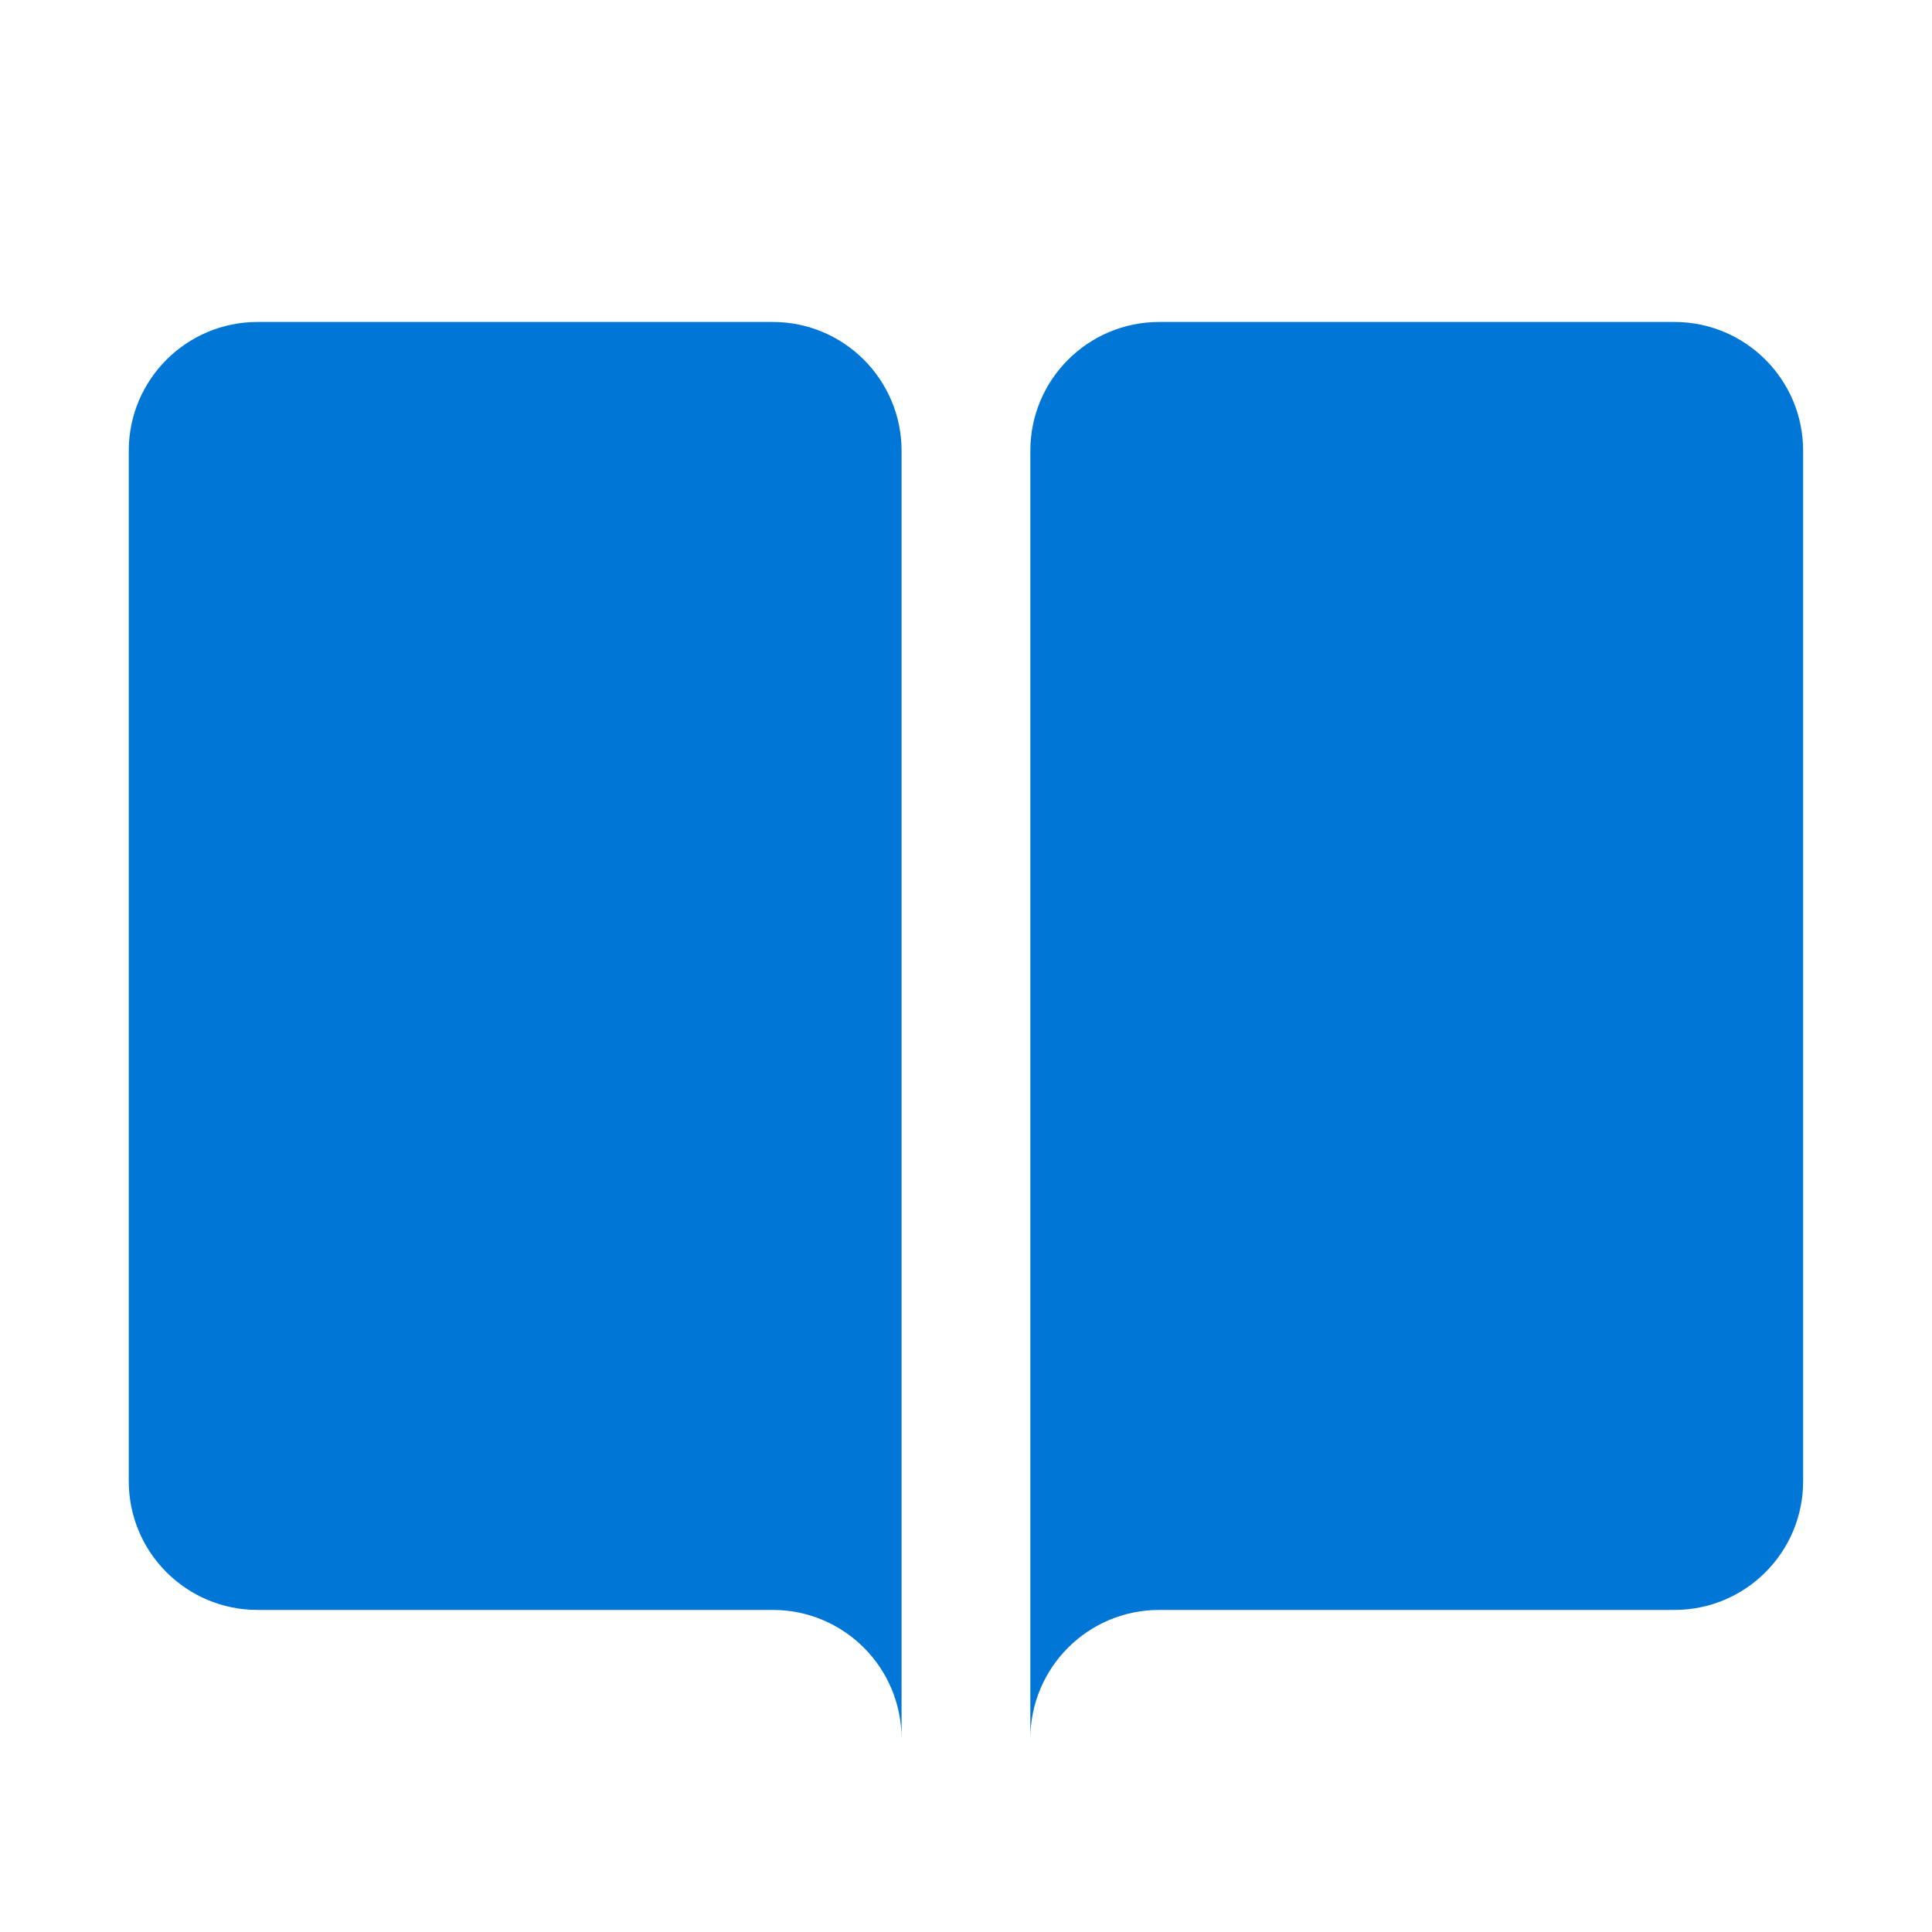 <?xml version="1.0" encoding="utf-8"?>
<svg width="25px" height="25px" viewBox="0 0 20 20" version="1.1" xmlns:xlink="http://www.w3.org/1999/xlink" xmlns="http://www.w3.org/2000/svg">
  <defs>
    <path d="M0 0L20 0L20 20L0 20L0 0Z" id="path_1" />
    <clipPath id="mask_1">
      <use xlink:href="#path_1" />
    </clipPath>
  </defs>
  <g id="icons8_bookmark">
    <path d="M0 0L20 0L20 20L0 20L0 0Z" id="Background" fill="none" fill-rule="evenodd" stroke="none" />
    <g clip-path="url(#mask_1)">
      <path d="M1.333 0C0.597 0 0 0.597 0 1.333L0 12C0 12.737 0.597 13.333 1.333 13.333L6.667 13.333C7.403 13.333 8 13.93 8 14.667L8 1.333C8 0.597 7.403 0 6.667 0L1.333 0L1.333 0ZM10.667 0C9.93 0 9.333 0.597 9.333 1.333L9.333 14.667C9.333 13.93 9.93 13.333 10.667 13.333L16 13.333C16.737 13.333 17.333 12.737 17.333 12L17.333 1.333C17.333 0.597 16.737 0 16 0L10.667 0L10.667 0Z" transform="translate(1.333 3.333)" id="Shape" fill="#0077D7" fill-rule="evenodd" stroke="none" />
    </g>
  </g>
</svg>
